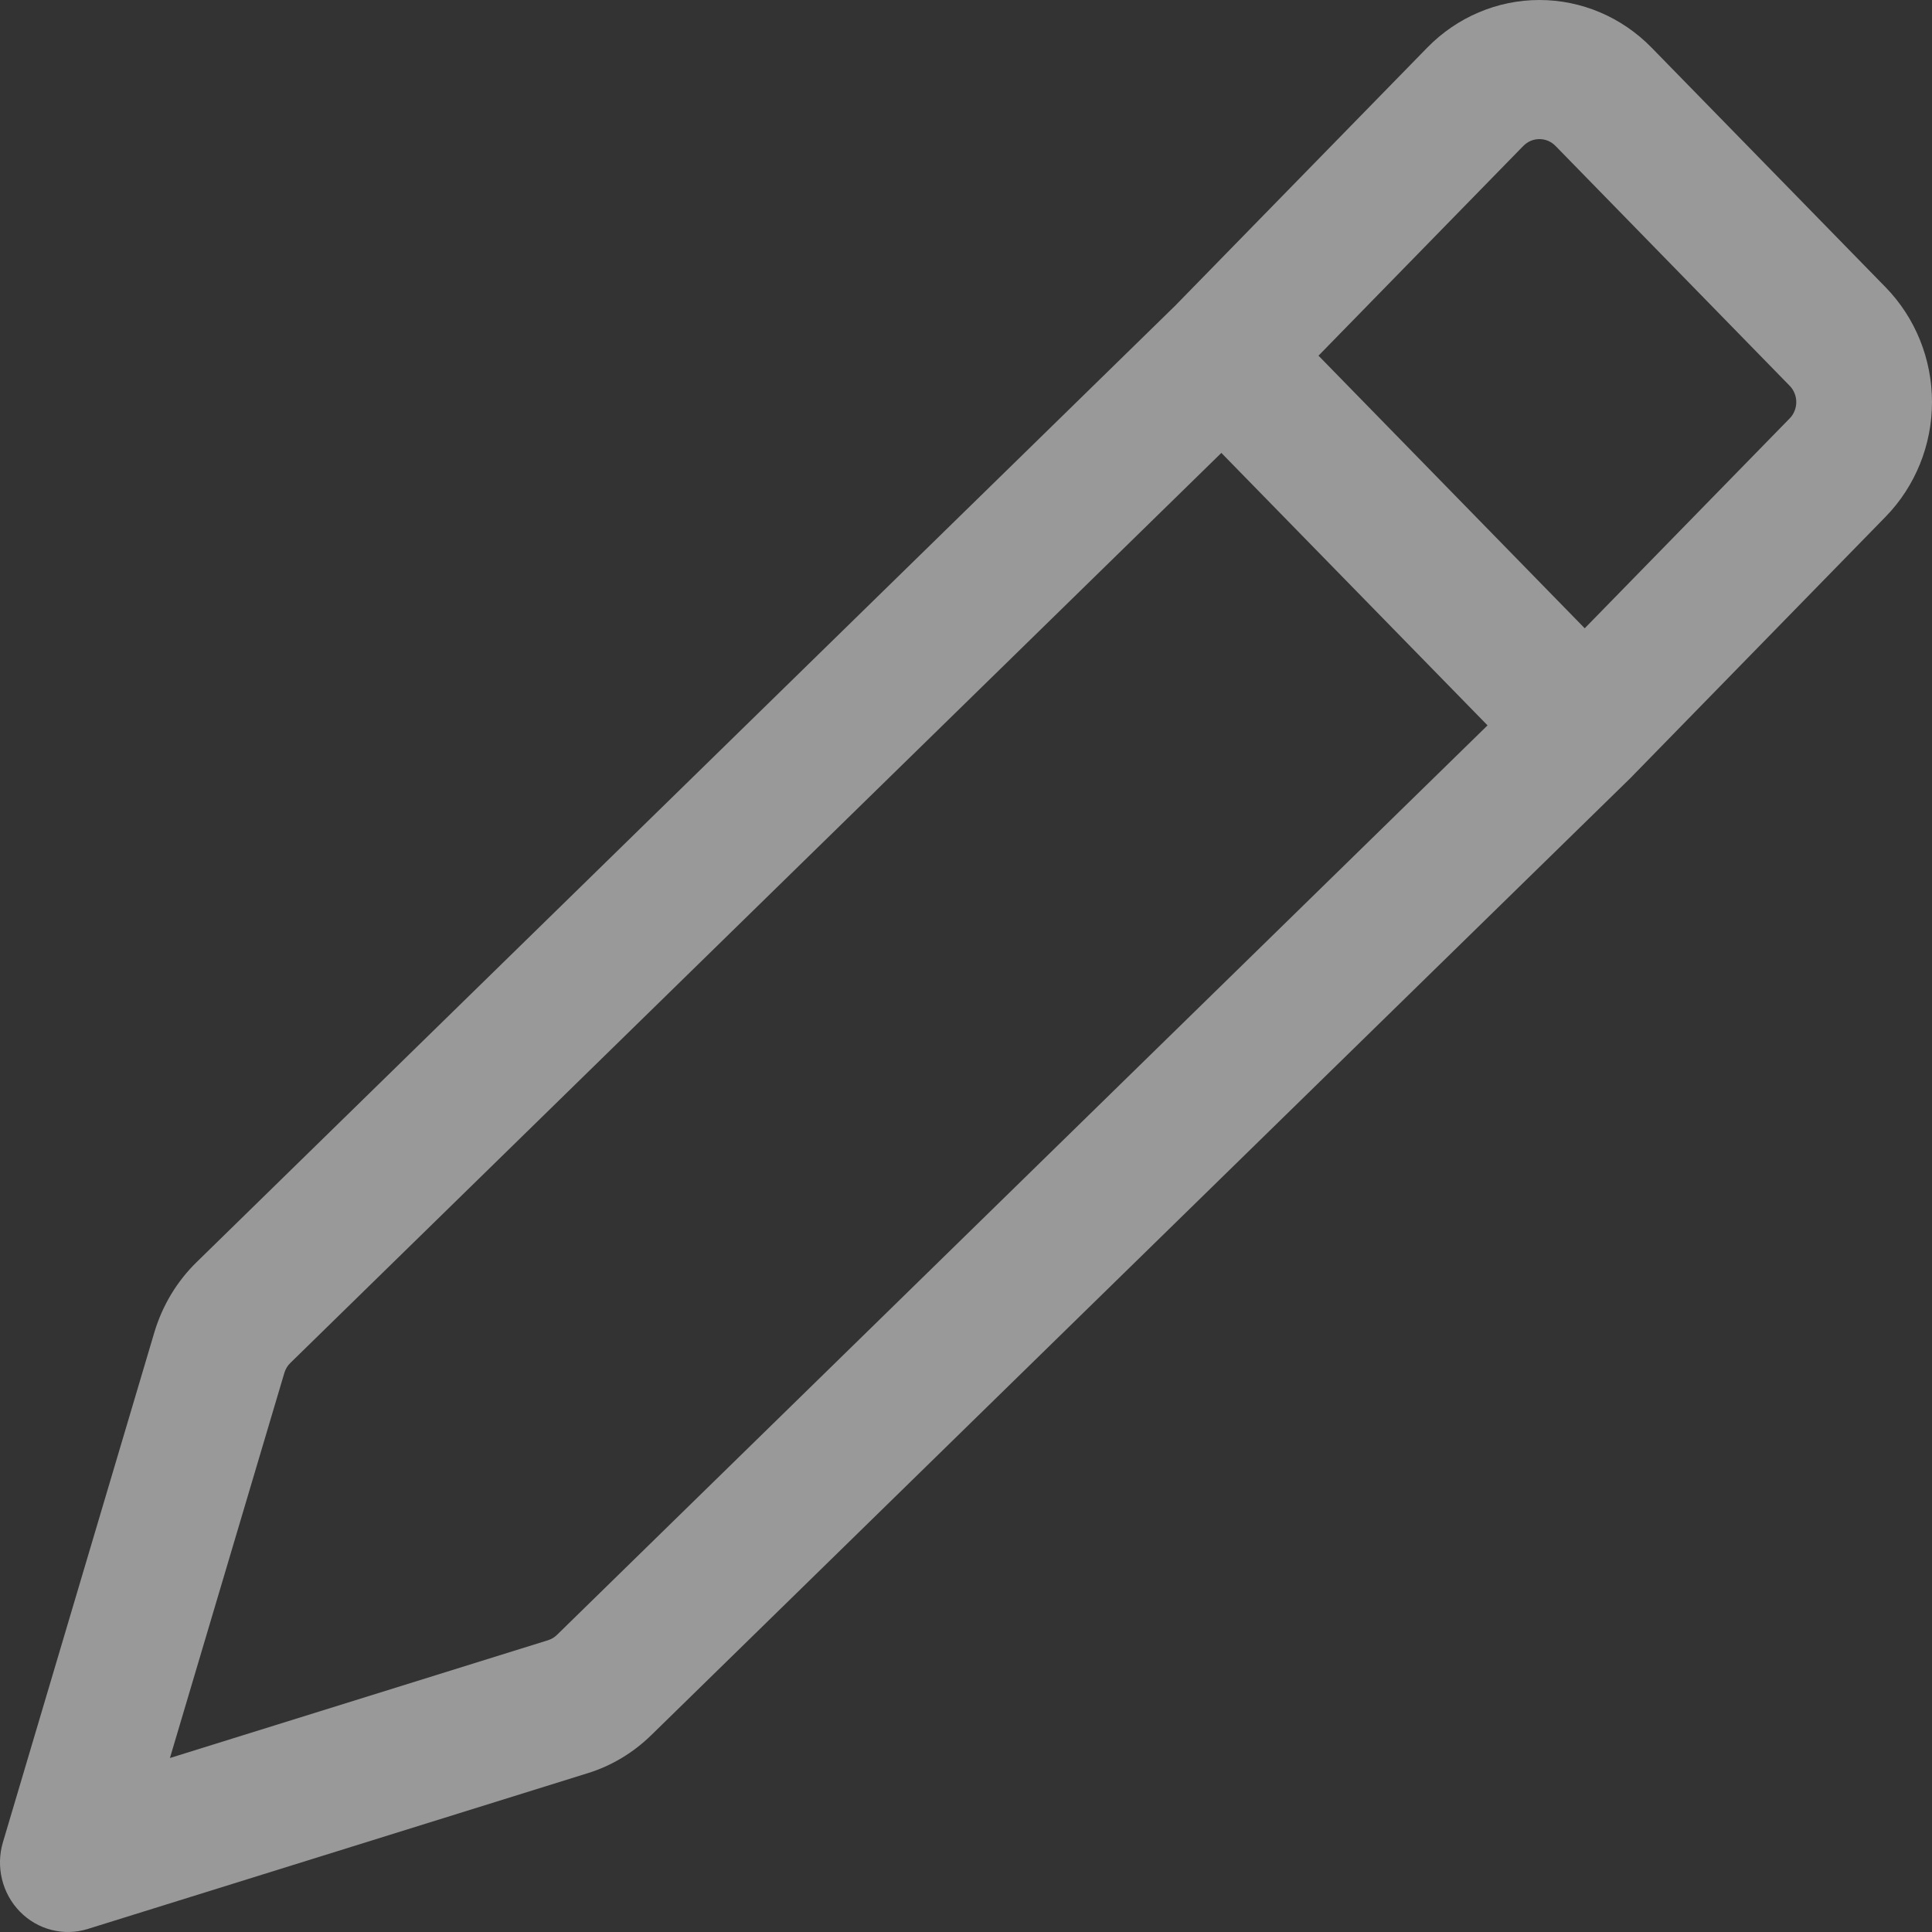 <svg width="20" height="20" viewBox="0 0 20 20" fill="none" xmlns="http://www.w3.org/2000/svg">
<rect x="0" y="0" width="20" height="20" fill="#333333" stroke="none"/>
<path fill-rule="evenodd" clip-rule="evenodd" d="M14.776 0.492C15.084 0.177 15.501 0 15.936 0C16.371 0 16.788 0.177 17.096 0.492L19.52 2.974C19.827 3.289 20 3.716 20 4.162C20 4.607 19.827 5.034 19.52 5.349L16.902 8.03L16.89 8.043L6.74 17.964C6.554 18.145 6.33 18.28 6.084 18.356L0.907 19.969C0.785 20.007 0.655 20.01 0.532 19.978C0.409 19.947 0.296 19.881 0.206 19.789C0.116 19.697 0.052 19.582 0.021 19.455C-0.01 19.329 -0.007 19.196 0.03 19.072L1.598 13.792C1.681 13.515 1.831 13.265 2.035 13.066L12.164 3.166L14.776 0.492ZM12.644 4.688L3.007 14.108C2.977 14.136 2.956 14.172 2.944 14.211L1.759 18.199L5.675 16.979C5.71 16.968 5.742 16.948 5.768 16.922L15.399 7.509L12.643 4.688H12.644ZM16.405 6.504L18.526 4.332C18.548 4.31 18.565 4.284 18.577 4.254C18.589 4.225 18.595 4.194 18.595 4.162C18.595 4.131 18.589 4.1 18.577 4.071C18.565 4.041 18.548 4.015 18.526 3.993L16.102 1.51C16.08 1.488 16.054 1.47 16.026 1.458C15.997 1.446 15.967 1.44 15.936 1.44C15.905 1.44 15.875 1.446 15.846 1.458C15.818 1.47 15.792 1.488 15.77 1.51L13.649 3.682L16.405 6.504Z" fill="white" fill-opacity="0.5"/>
</svg>

